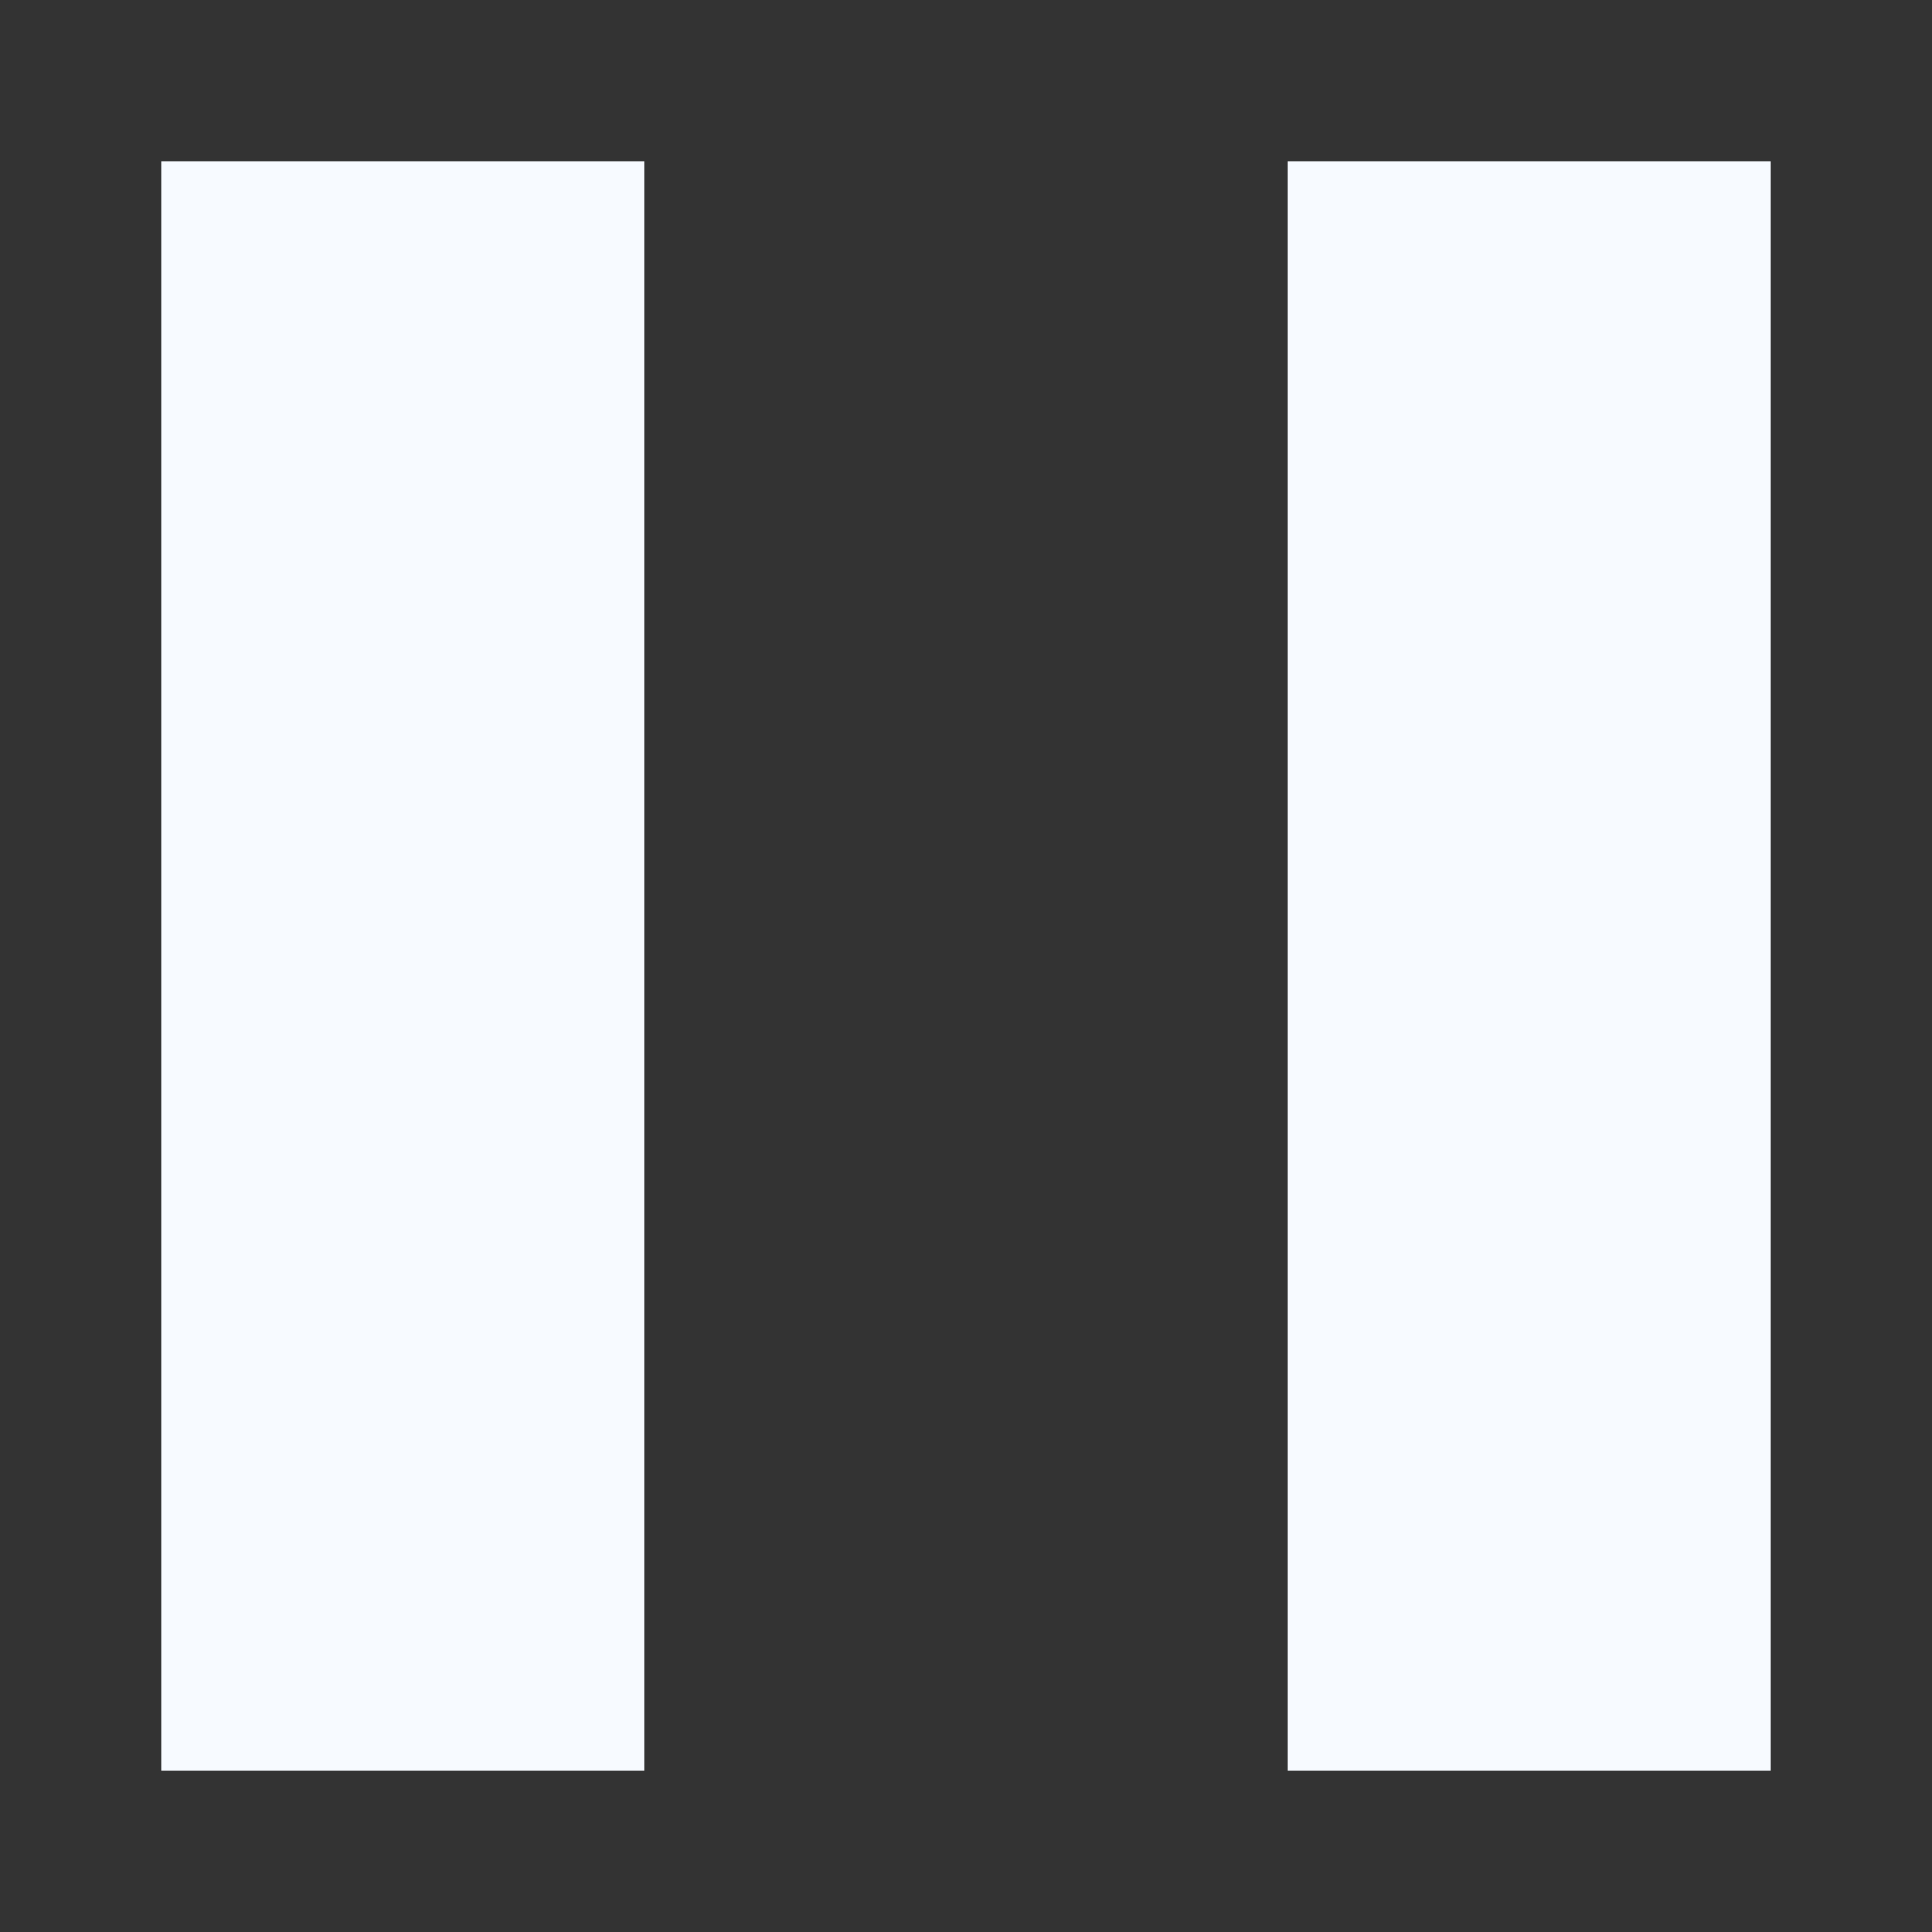 <svg width="12" height="12" viewBox="0 0 12 12" fill="none" xmlns="http://www.w3.org/2000/svg">
<rect x="0" y="0" width="12" height="12" fill="#333333" stroke="none"/>
<path d="M1 11V1H4V11H1Z" fill="#F7FAFF"/>
<path d="M8 11V1H11V11H8Z" fill="#F7FAFF"/>
</svg>
